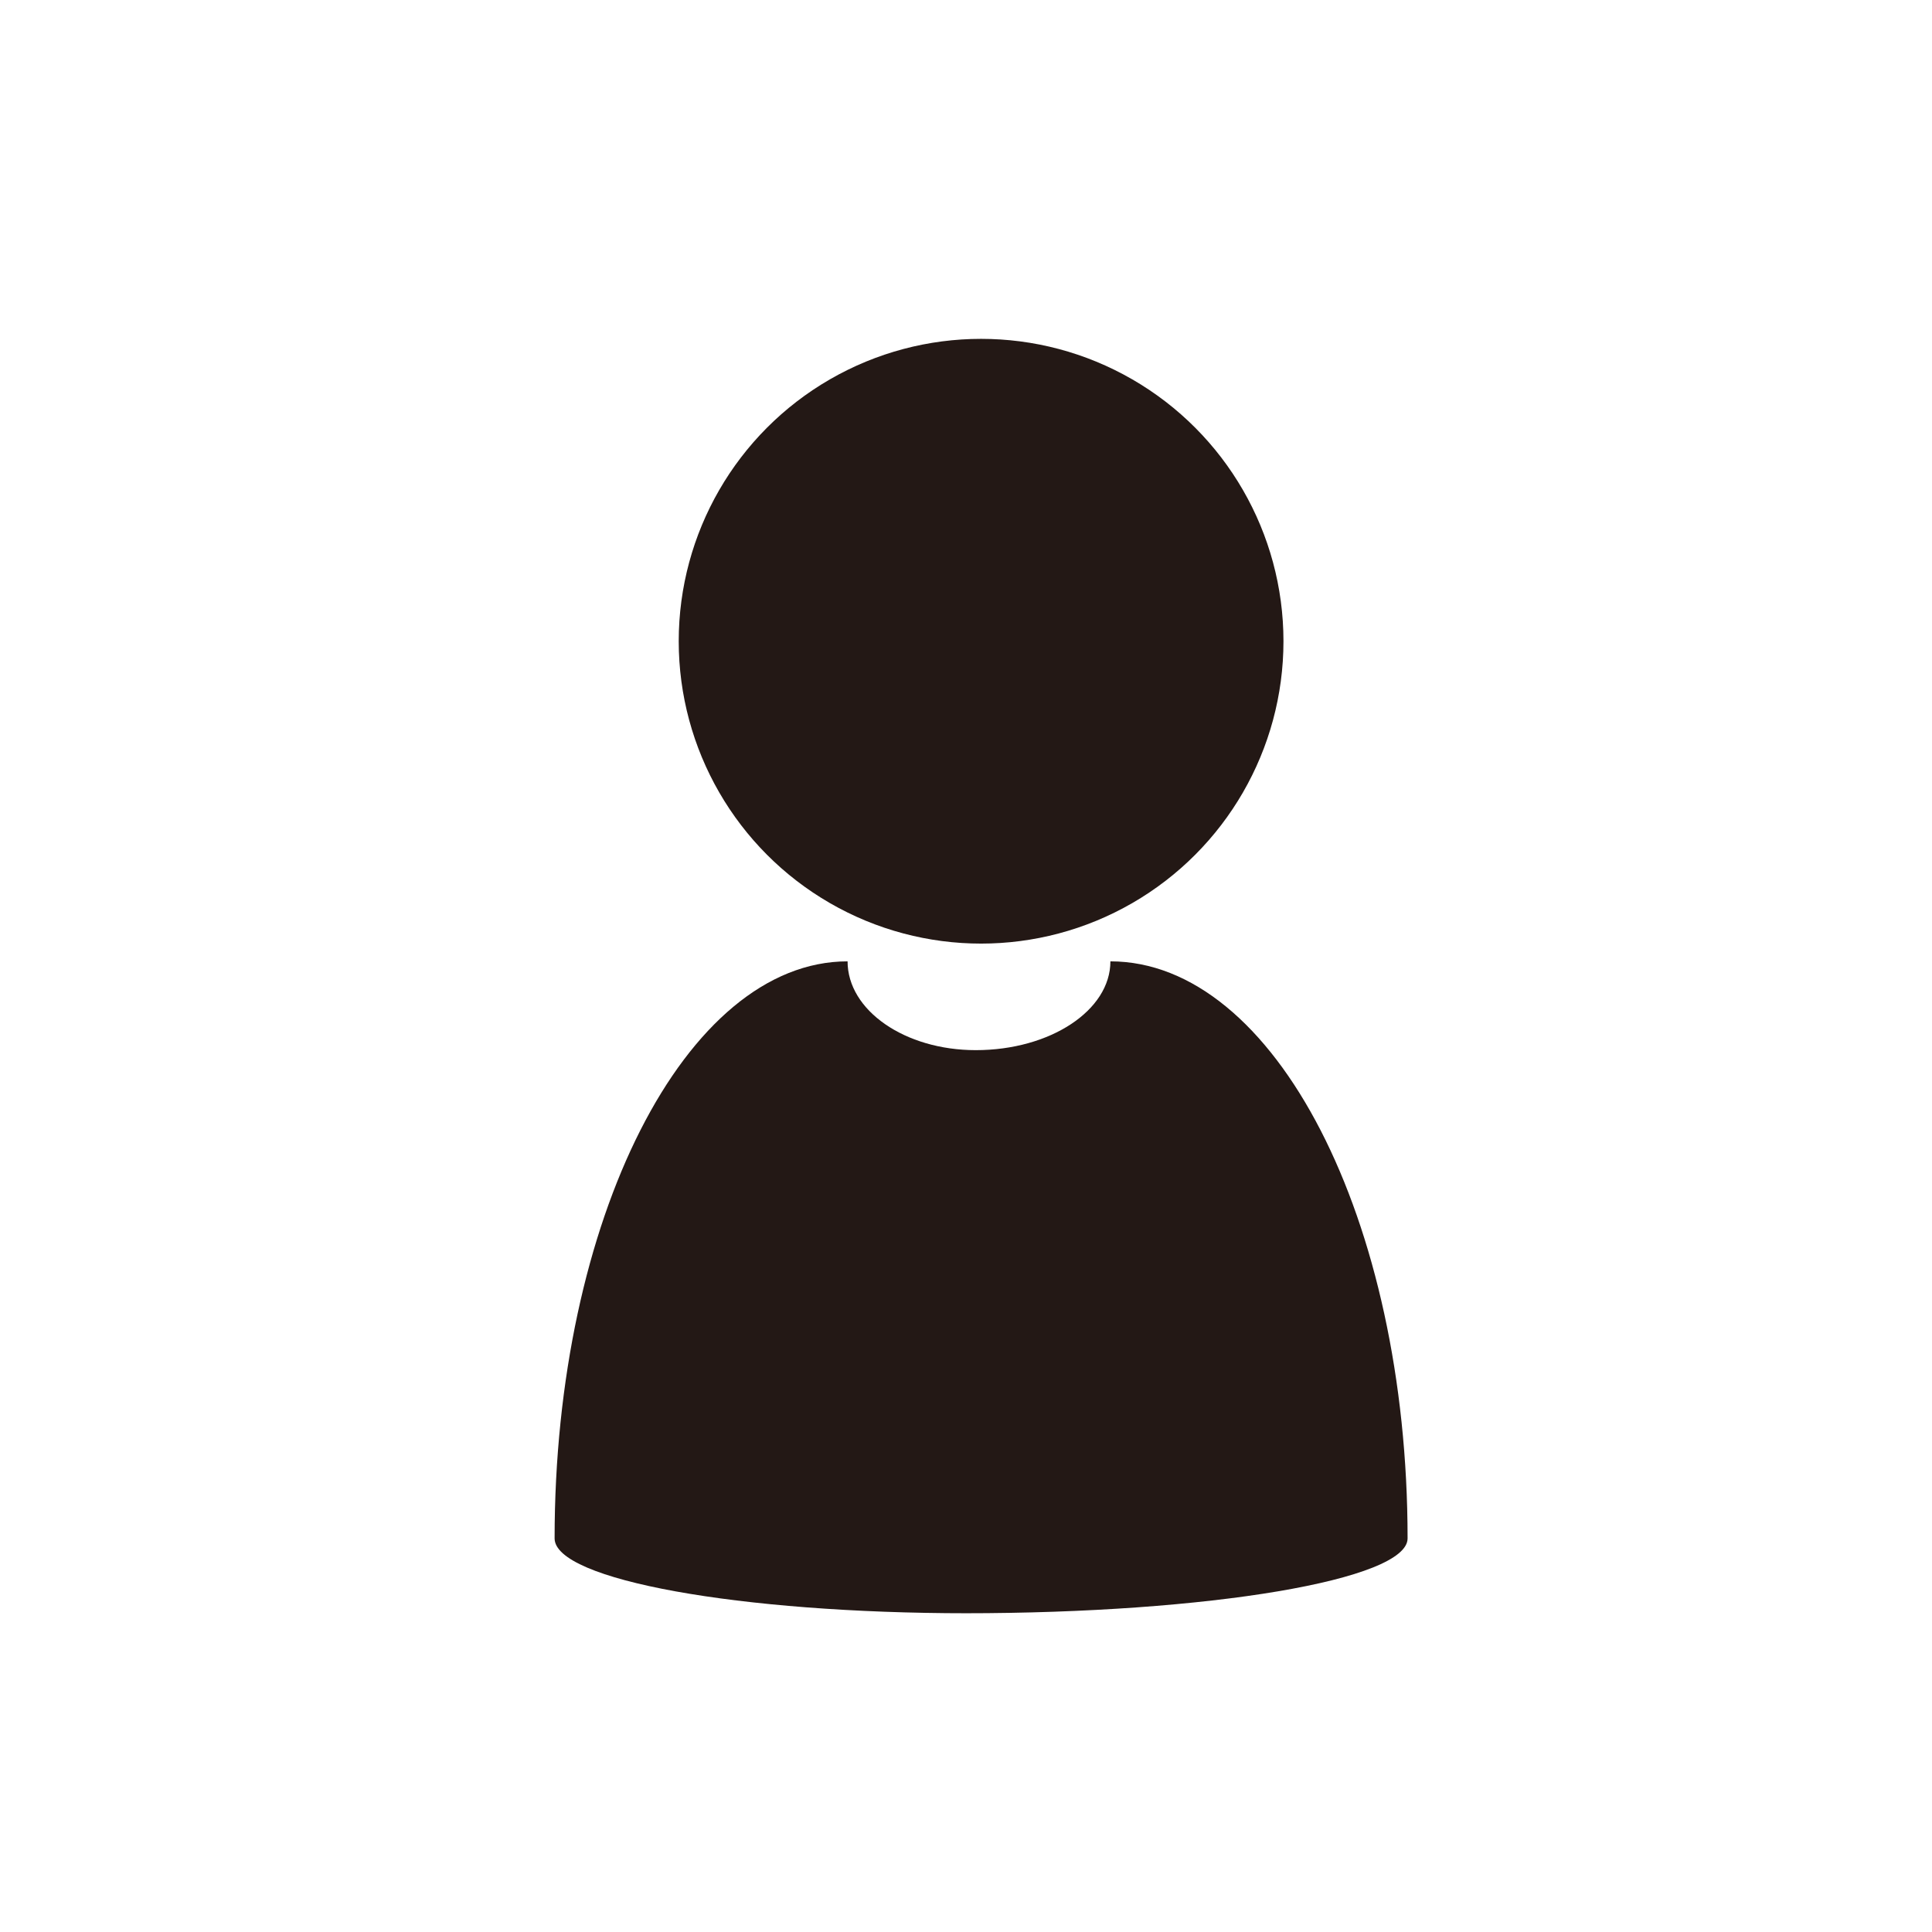 <?xml version="1.0" encoding="utf-8"?>
<!-- Generator: Adobe Illustrator 16.0.0, SVG Export Plug-In . SVG Version: 6.00 Build 0)  -->
<!DOCTYPE svg PUBLIC "-//W3C//DTD SVG 1.1//EN" "http://www.w3.org/Graphics/SVG/1.1/DTD/svg11.dtd">
<svg version="1.1" id="圖層_1" xmlns="http://www.w3.org/2000/svg" xmlns:xlink="http://www.w3.org/1999/xlink" x="0px" y="0px"
	 width="128px" height="128px" viewBox="0 0 128 128" enable-background="new 0 0 128 128" xml:space="preserve">
<circle fill="#231815" cx="65" cy="42.483" r="20.033"/>
<path fill="#231815" d="M63.895,106.882c16.229,0,29.361-2.217,29.361-4.959c0-21.133-8.806-38.231-19.689-38.231
	c0,3.251-3.989,5.883-8.921,5.883c-4.693,0-8.492-2.632-8.492-5.883c-10.728,0-19.41,17.099-19.41,38.231
	c0,2.742,12.235,4.959,27.355,4.959"/>
</svg>
